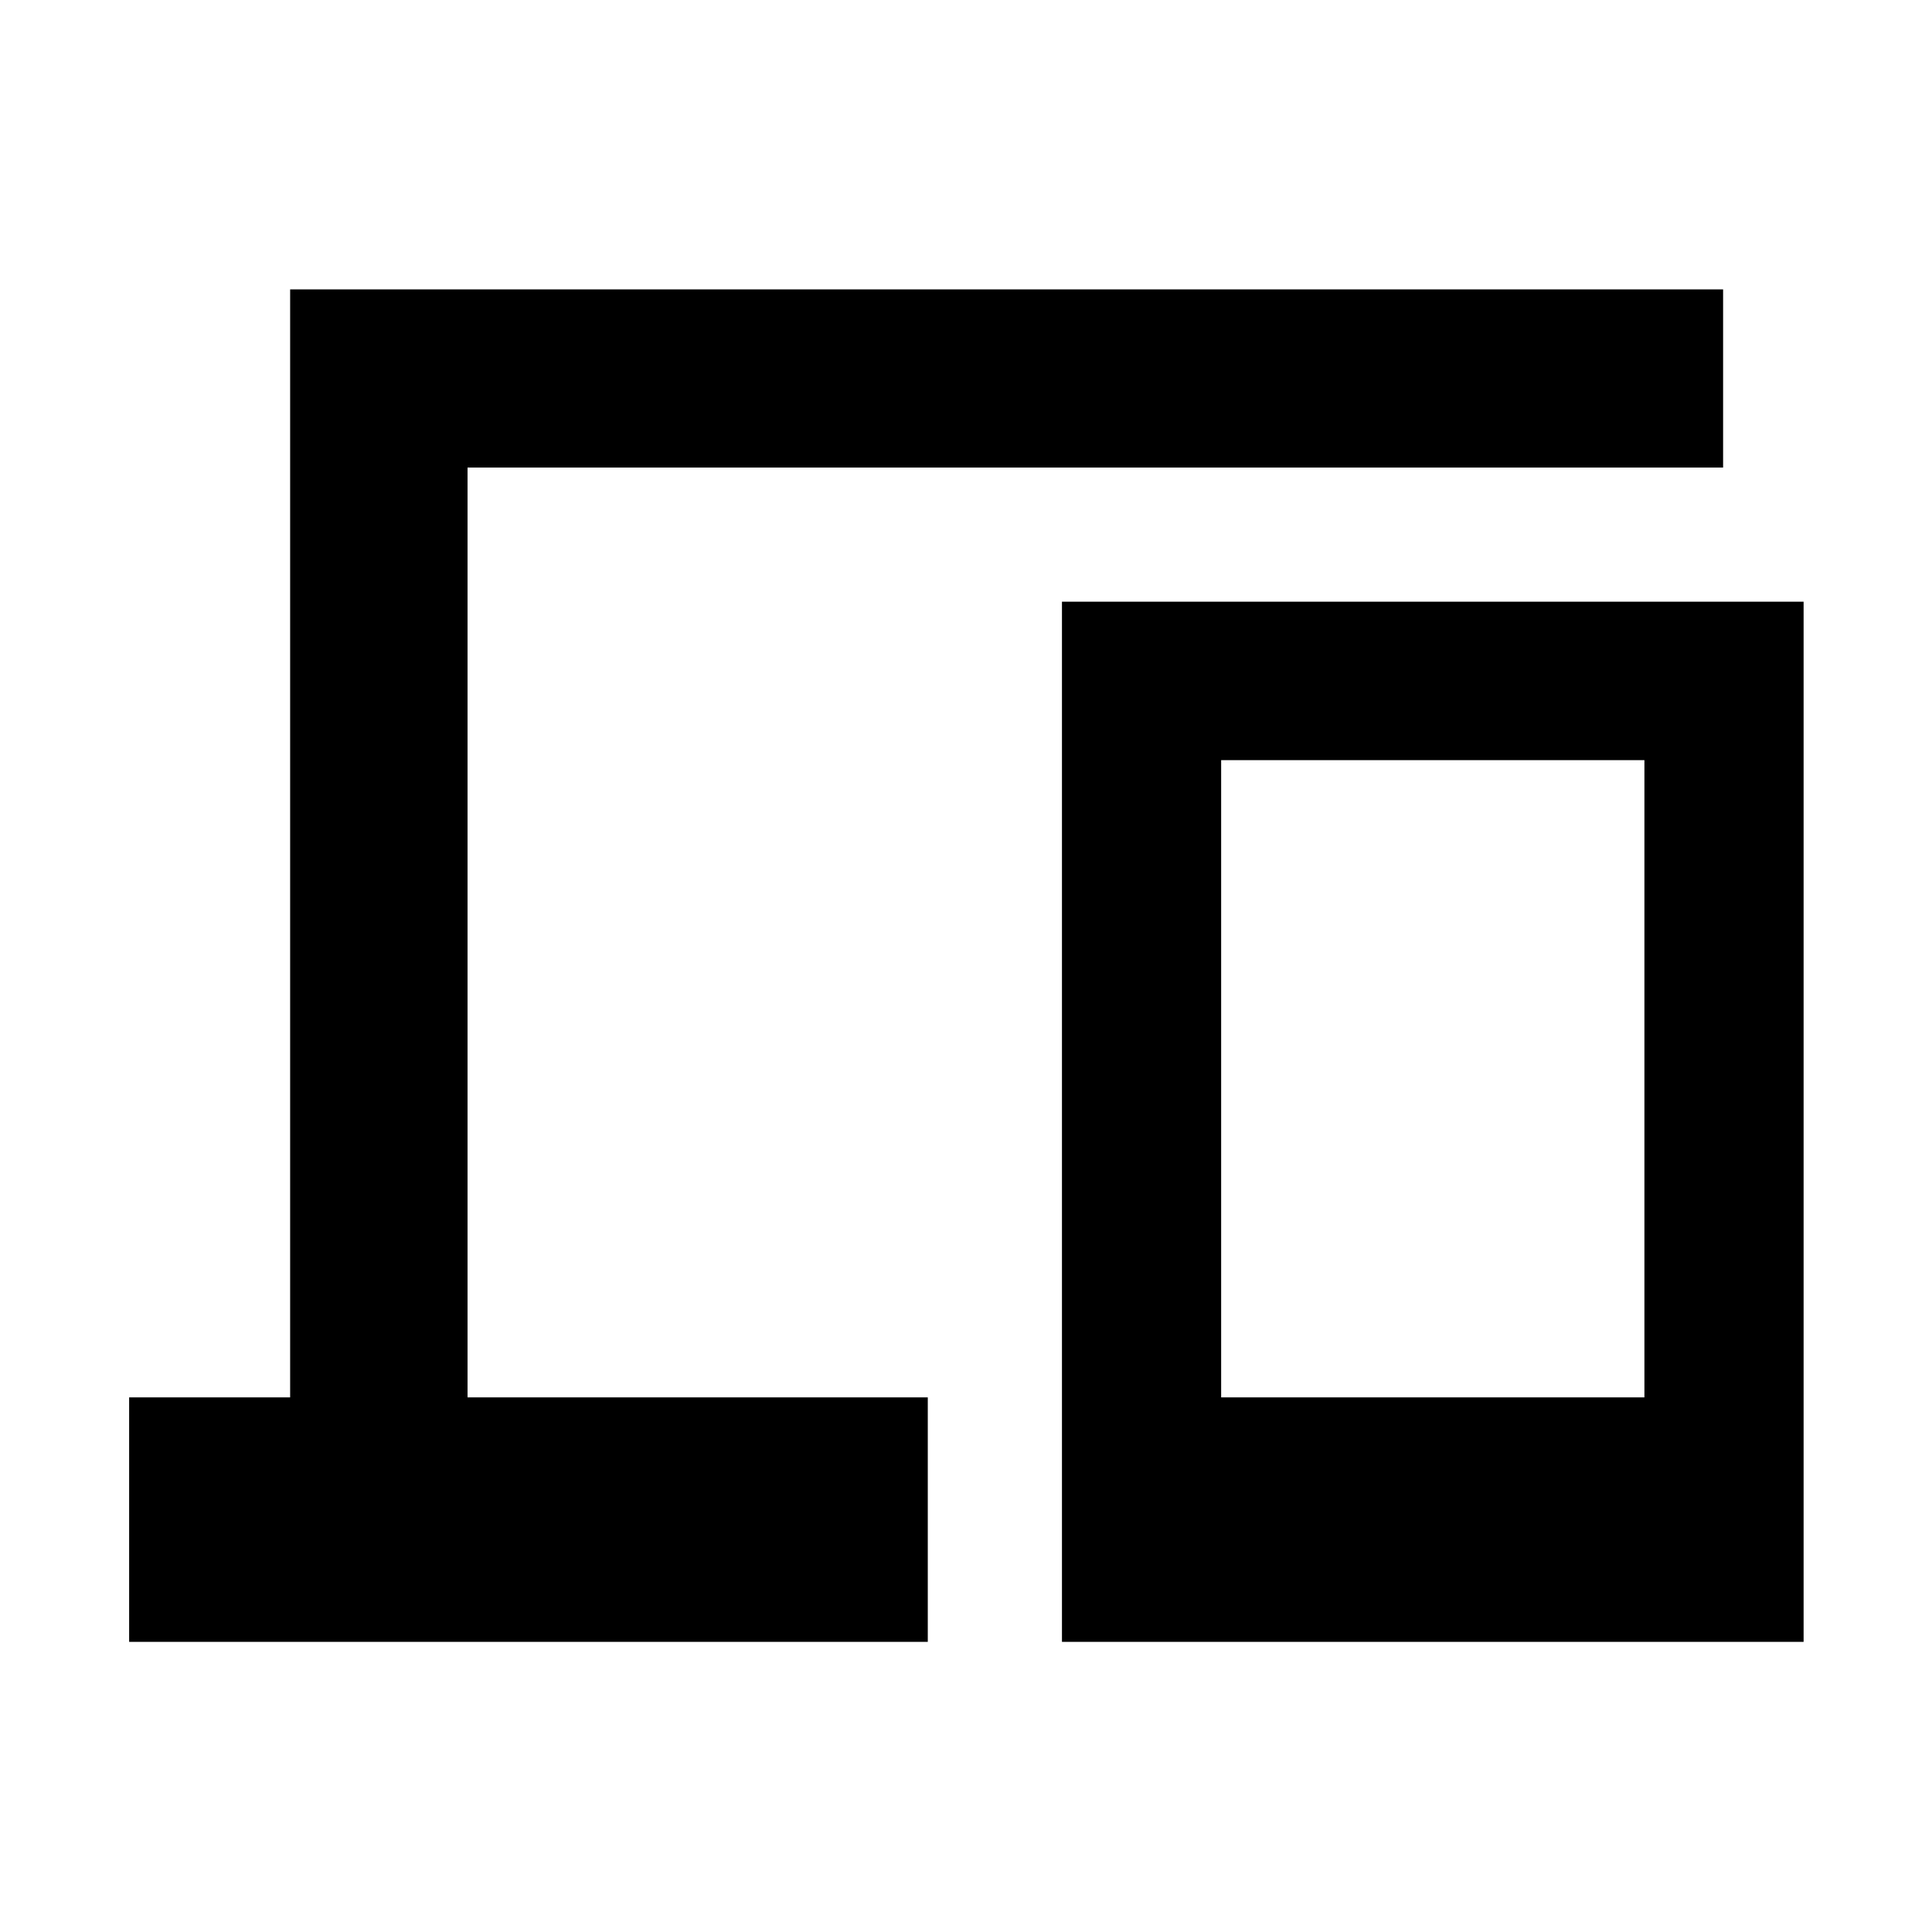 <svg xmlns="http://www.w3.org/2000/svg" height="40" viewBox="0 -960 960 960" width="40"><path d="M64.17-144.17v-121.48h80V-816.2H856.2v88.52H232.32v462.03h228.69v121.48H64.17Zm463.51 0v-516.85H896.2v516.85H527.68Zm79.1-121.48H817.1v-316.64H606.78v316.64Zm0 0H817.1 606.78Z"/></svg>